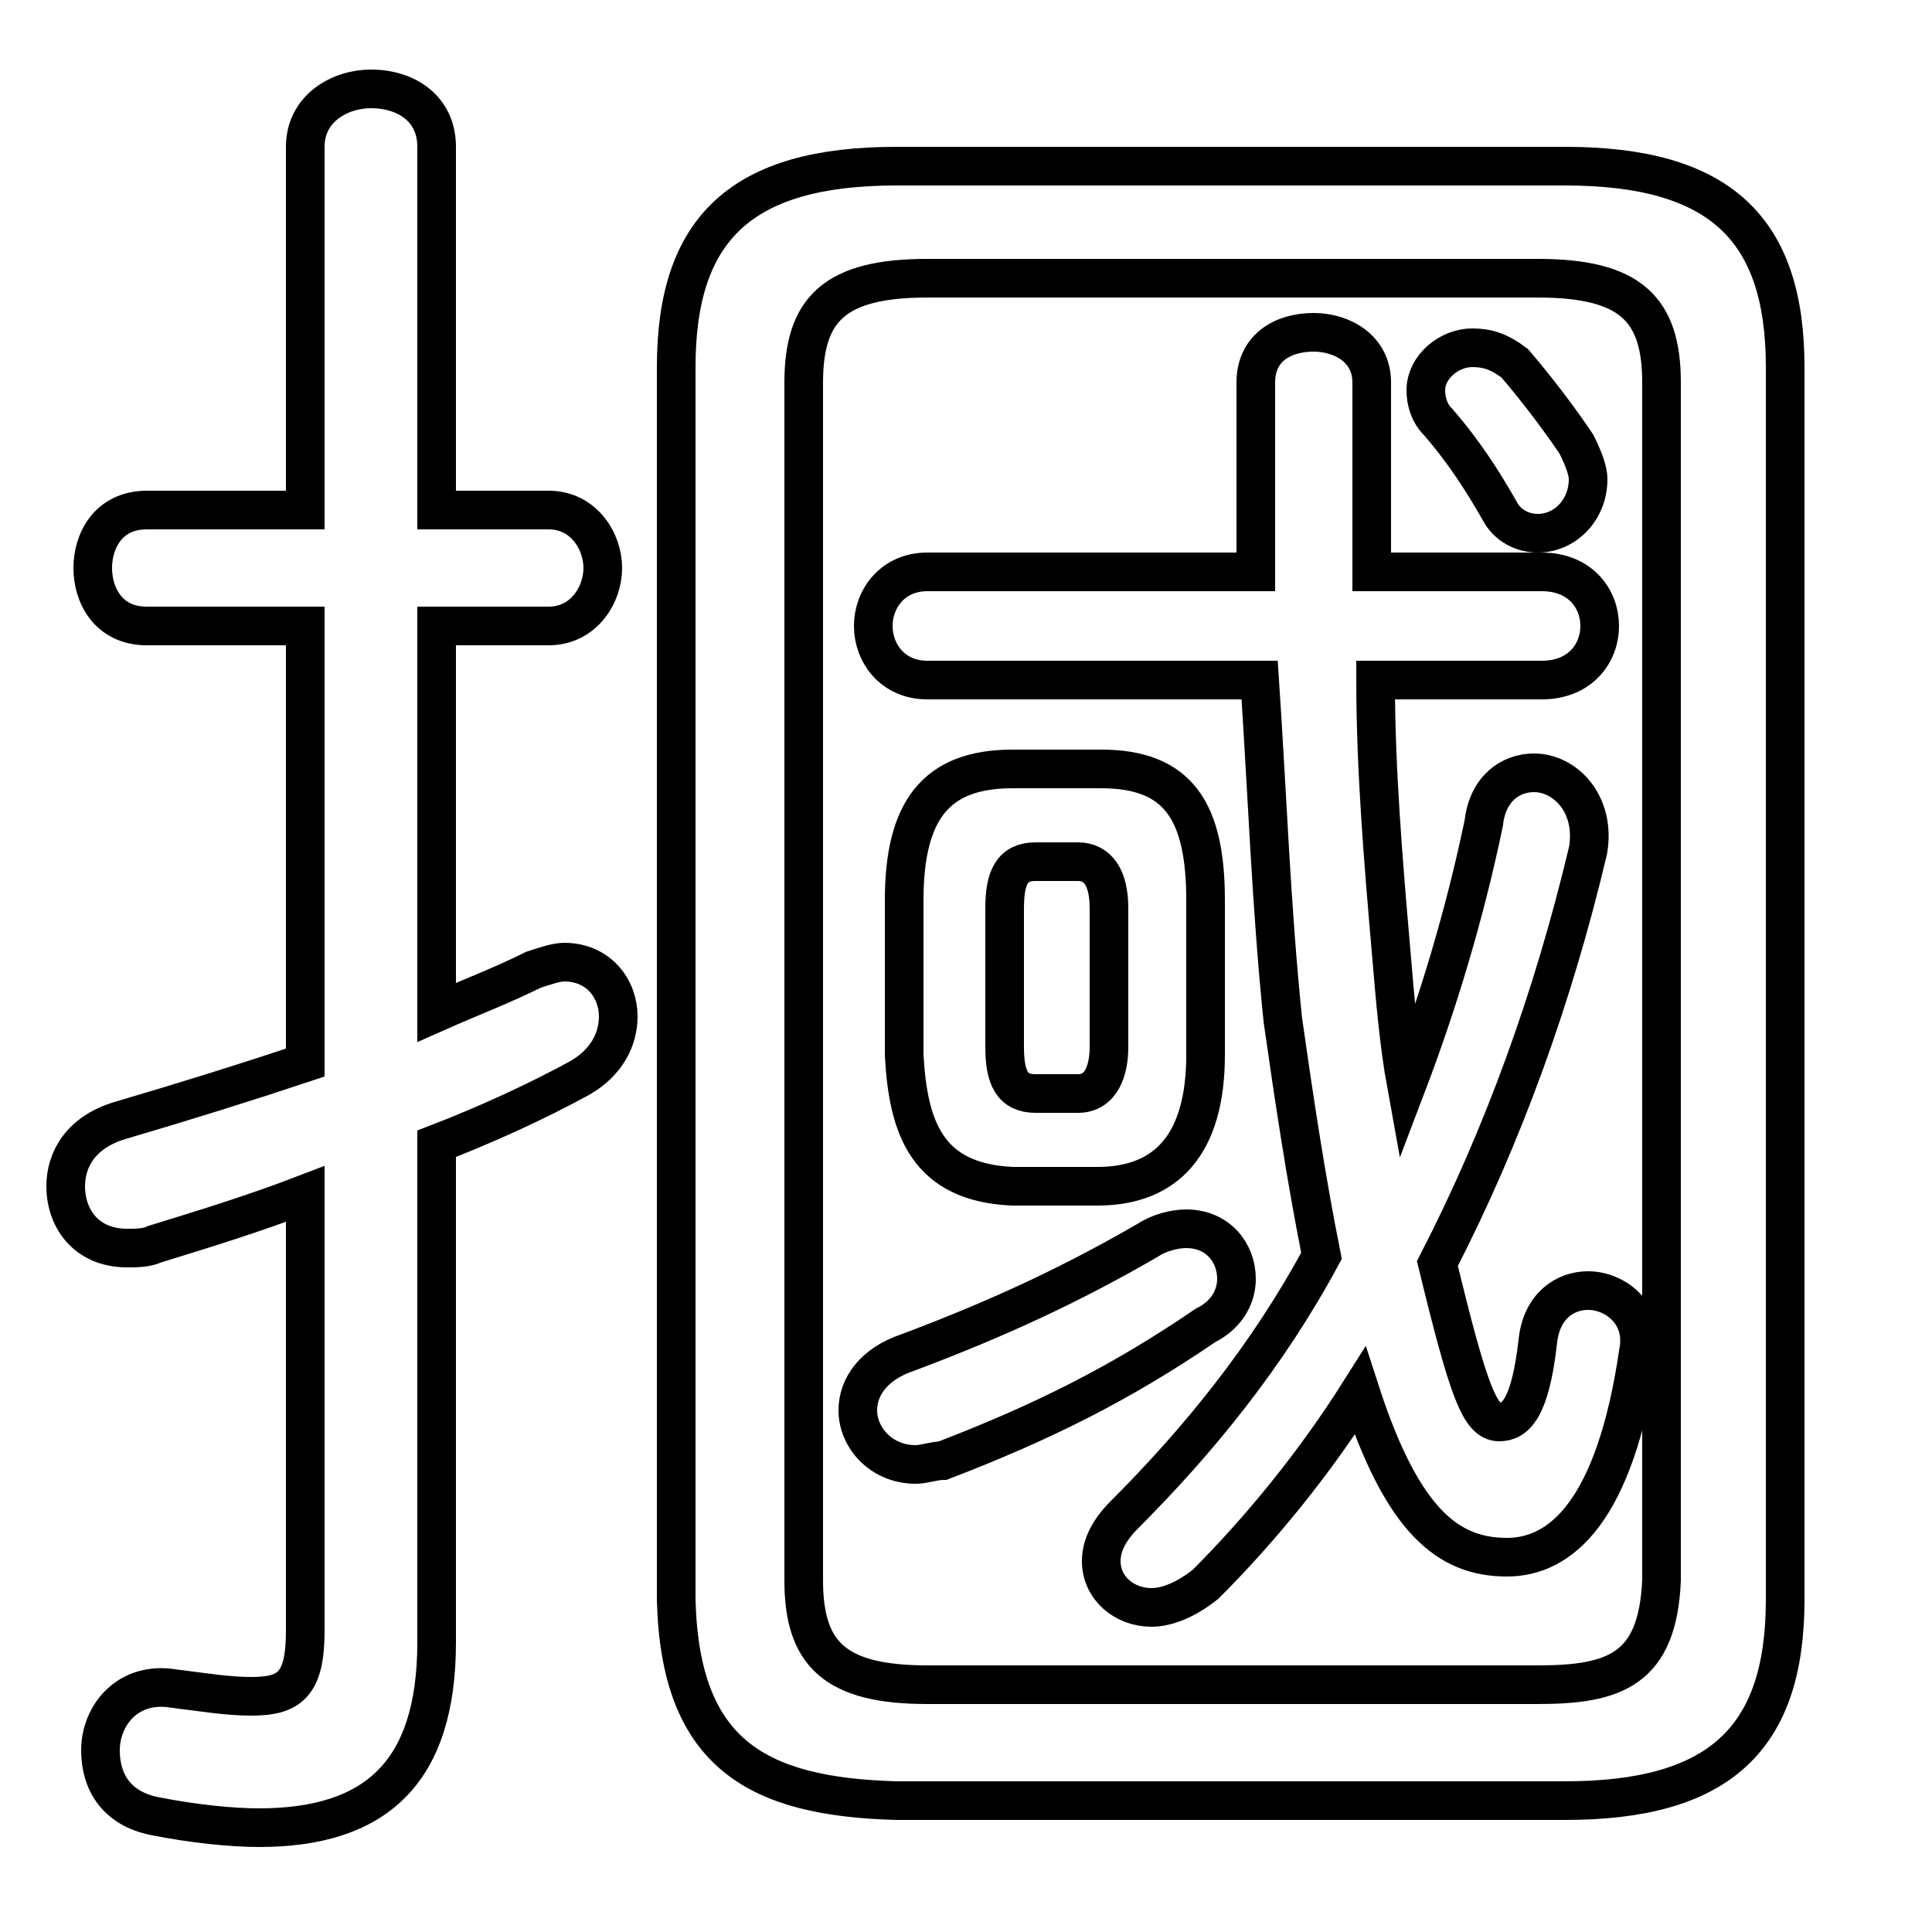 <svg xmlns="http://www.w3.org/2000/svg" viewBox="0 -44.0 50.0 50.0">
    <rect x="0" y="-44.0" width="50.0" height="50.0" fill="#808080" stroke="none"/>
    <g transform="scale(1, -1)">
        <!-- ボディの枠 -->
        <rect x="0" y="-6.0" width="50.0" height="50.0"
            stroke="white" fill="white"/>
        <!-- グリフ座標系の原点 -->
        <circle cx="0" cy="0" r="5" fill="white"/>
        <!-- グリフのアウトライン -->
        <g style="fill:none;stroke:#000000;stroke-width:1;">
<path d="M 11.3 14.4 C 12.6 14.9 13.9 15.5 15.0 16.1 C 15.7 16.5 16.0 17.1 16.0 17.7 C 16.0 18.4 15.5 19.1 14.6 19.1 C 14.4 19.1 14.1 19.0 13.8 18.9 C 13.0 18.5 12.2 18.2 11.3 17.8 L 11.3 27.8 L 14.2 27.8 C 15.1 27.8 15.6 28.6 15.6 29.3 C 15.6 30.0 15.1 30.8 14.2 30.8 L 11.3 30.8 L 11.3 40.2 C 11.3 41.2 10.5 41.7 9.6 41.7 C 8.8 41.7 7.9 41.2 7.9 40.2 L 7.9 30.8 L 3.8 30.8 C 2.8 30.8 2.4 30.0 2.4 29.3 C 2.4 28.6 2.8 27.8 3.8 27.8 L 7.9 27.8 L 7.9 16.5 C 6.4 16.0 4.8 15.5 3.1 15.0 C 2.1 14.7 1.7 14.0 1.7 13.3 C 1.7 12.5 2.2 11.7 3.3 11.7 C 3.5 11.7 3.8 11.7 4.0 11.8 C 5.3 12.2 6.6 12.6 7.9 13.1 L 7.9 1.8 C 7.9 0.4 7.5 0.1 6.5 0.1 C 5.9 0.1 5.3 0.2 4.5 0.3 C 3.3 0.5 2.6 -0.4 2.6 -1.3 C 2.6 -2.1 3.0 -2.8 4.0 -3.0 C 5.0 -3.2 6.0 -3.3 6.7 -3.3 C 9.7 -3.3 11.3 -1.9 11.3 1.5 Z M 24.0 0.4 C 21.6 0.4 20.8 1.2 20.8 3.1 L 20.8 34.1 C 20.8 36.0 21.6 36.8 24.0 36.8 L 39.8 36.8 C 42.2 36.8 43.0 36.0 43.0 34.1 L 43.0 3.1 C 42.9 0.8 41.8 0.4 39.8 0.4 Z M 40.5 -2.6 C 44.5 -2.6 46.2 -1.0 46.2 2.6 L 46.2 34.5 C 46.2 38.1 44.5 39.7 40.5 39.7 L 23.2 39.7 C 19.2 39.7 17.5 38.1 17.5 34.5 L 17.5 2.6 C 17.6 -1.4 19.6 -2.5 23.2 -2.6 Z M 29.7 11.9 C 27.8 10.8 25.9 9.9 23.5 9.0 C 22.6 8.7 22.2 8.1 22.2 7.5 C 22.2 6.8 22.8 6.1 23.7 6.1 C 23.9 6.1 24.2 6.2 24.4 6.2 C 27.0 7.2 29.0 8.2 31.2 9.7 C 31.8 10.0 32.0 10.5 32.0 10.9 C 32.0 11.6 31.5 12.2 30.7 12.2 C 30.4 12.2 30.0 12.1 29.7 11.9 Z M 24.0 29.2 C 23.1 29.2 22.6 28.5 22.6 27.8 C 22.6 27.1 23.1 26.4 24.0 26.4 L 32.6 26.4 C 32.8 23.4 32.9 20.5 33.2 17.6 C 33.5 15.5 33.8 13.5 34.2 11.5 C 32.8 8.9 31.0 6.7 29.1 4.8 C 28.7 4.4 28.5 4.0 28.5 3.6 C 28.5 2.9 29.1 2.4 29.8 2.4 C 30.2 2.4 30.7 2.6 31.2 3.0 C 32.6 4.4 34.0 6.1 35.2 8.0 C 36.3 4.6 37.5 3.7 39.0 3.7 C 40.4 3.7 41.8 4.9 42.4 9.0 C 42.6 10.0 41.8 10.6 41.1 10.6 C 40.5 10.6 39.9 10.2 39.8 9.3 C 39.6 7.5 39.2 7.2 38.8 7.2 C 38.3 7.2 38.0 8.0 37.2 11.3 C 38.9 14.6 40.2 18.2 41.1 22.0 C 41.3 23.2 40.5 24.0 39.7 24.0 C 39.1 24.0 38.5 23.6 38.4 22.7 C 37.9 20.3 37.2 18.0 36.4 15.9 C 36.2 17.0 36.1 18.2 36.0 19.4 C 35.8 21.7 35.6 24.1 35.6 26.4 L 39.9 26.4 C 40.9 26.4 41.4 27.1 41.4 27.8 C 41.4 28.5 40.9 29.2 39.9 29.2 L 35.5 29.2 C 35.5 30.7 35.5 32.4 35.5 34.1 C 35.5 35.0 34.7 35.4 34.0 35.4 C 33.2 35.4 32.5 35.0 32.5 34.1 C 32.5 32.4 32.5 30.7 32.5 29.2 Z M 39.2 34.6 C 38.8 34.9 38.5 35.0 38.1 35.0 C 37.5 35.0 36.9 34.5 36.9 33.9 C 36.9 33.6 37.0 33.3 37.2 33.1 C 37.9 32.3 38.4 31.5 38.8 30.8 C 39.0 30.4 39.4 30.2 39.8 30.2 C 40.5 30.2 41.1 30.8 41.1 31.6 C 41.1 31.8 41.0 32.1 40.8 32.5 C 40.4 33.1 39.8 33.9 39.2 34.6 Z M 28.4 13.3 C 30.2 13.3 31.2 14.4 31.2 16.7 L 31.2 20.7 C 31.2 23.0 30.5 24.1 28.5 24.1 L 26.2 24.1 C 24.2 24.1 23.4 23.0 23.4 20.7 L 23.4 16.7 C 23.5 14.8 24.0 13.4 26.2 13.3 Z M 26.8 15.7 C 26.2 15.7 26.0 16.1 26.0 16.9 L 26.0 20.5 C 26.0 21.3 26.2 21.7 26.8 21.7 L 27.9 21.7 C 28.4 21.7 28.7 21.3 28.7 20.5 L 28.7 16.9 C 28.7 16.3 28.5 15.7 27.9 15.7 Z"/>
</g>
</g>
</svg>